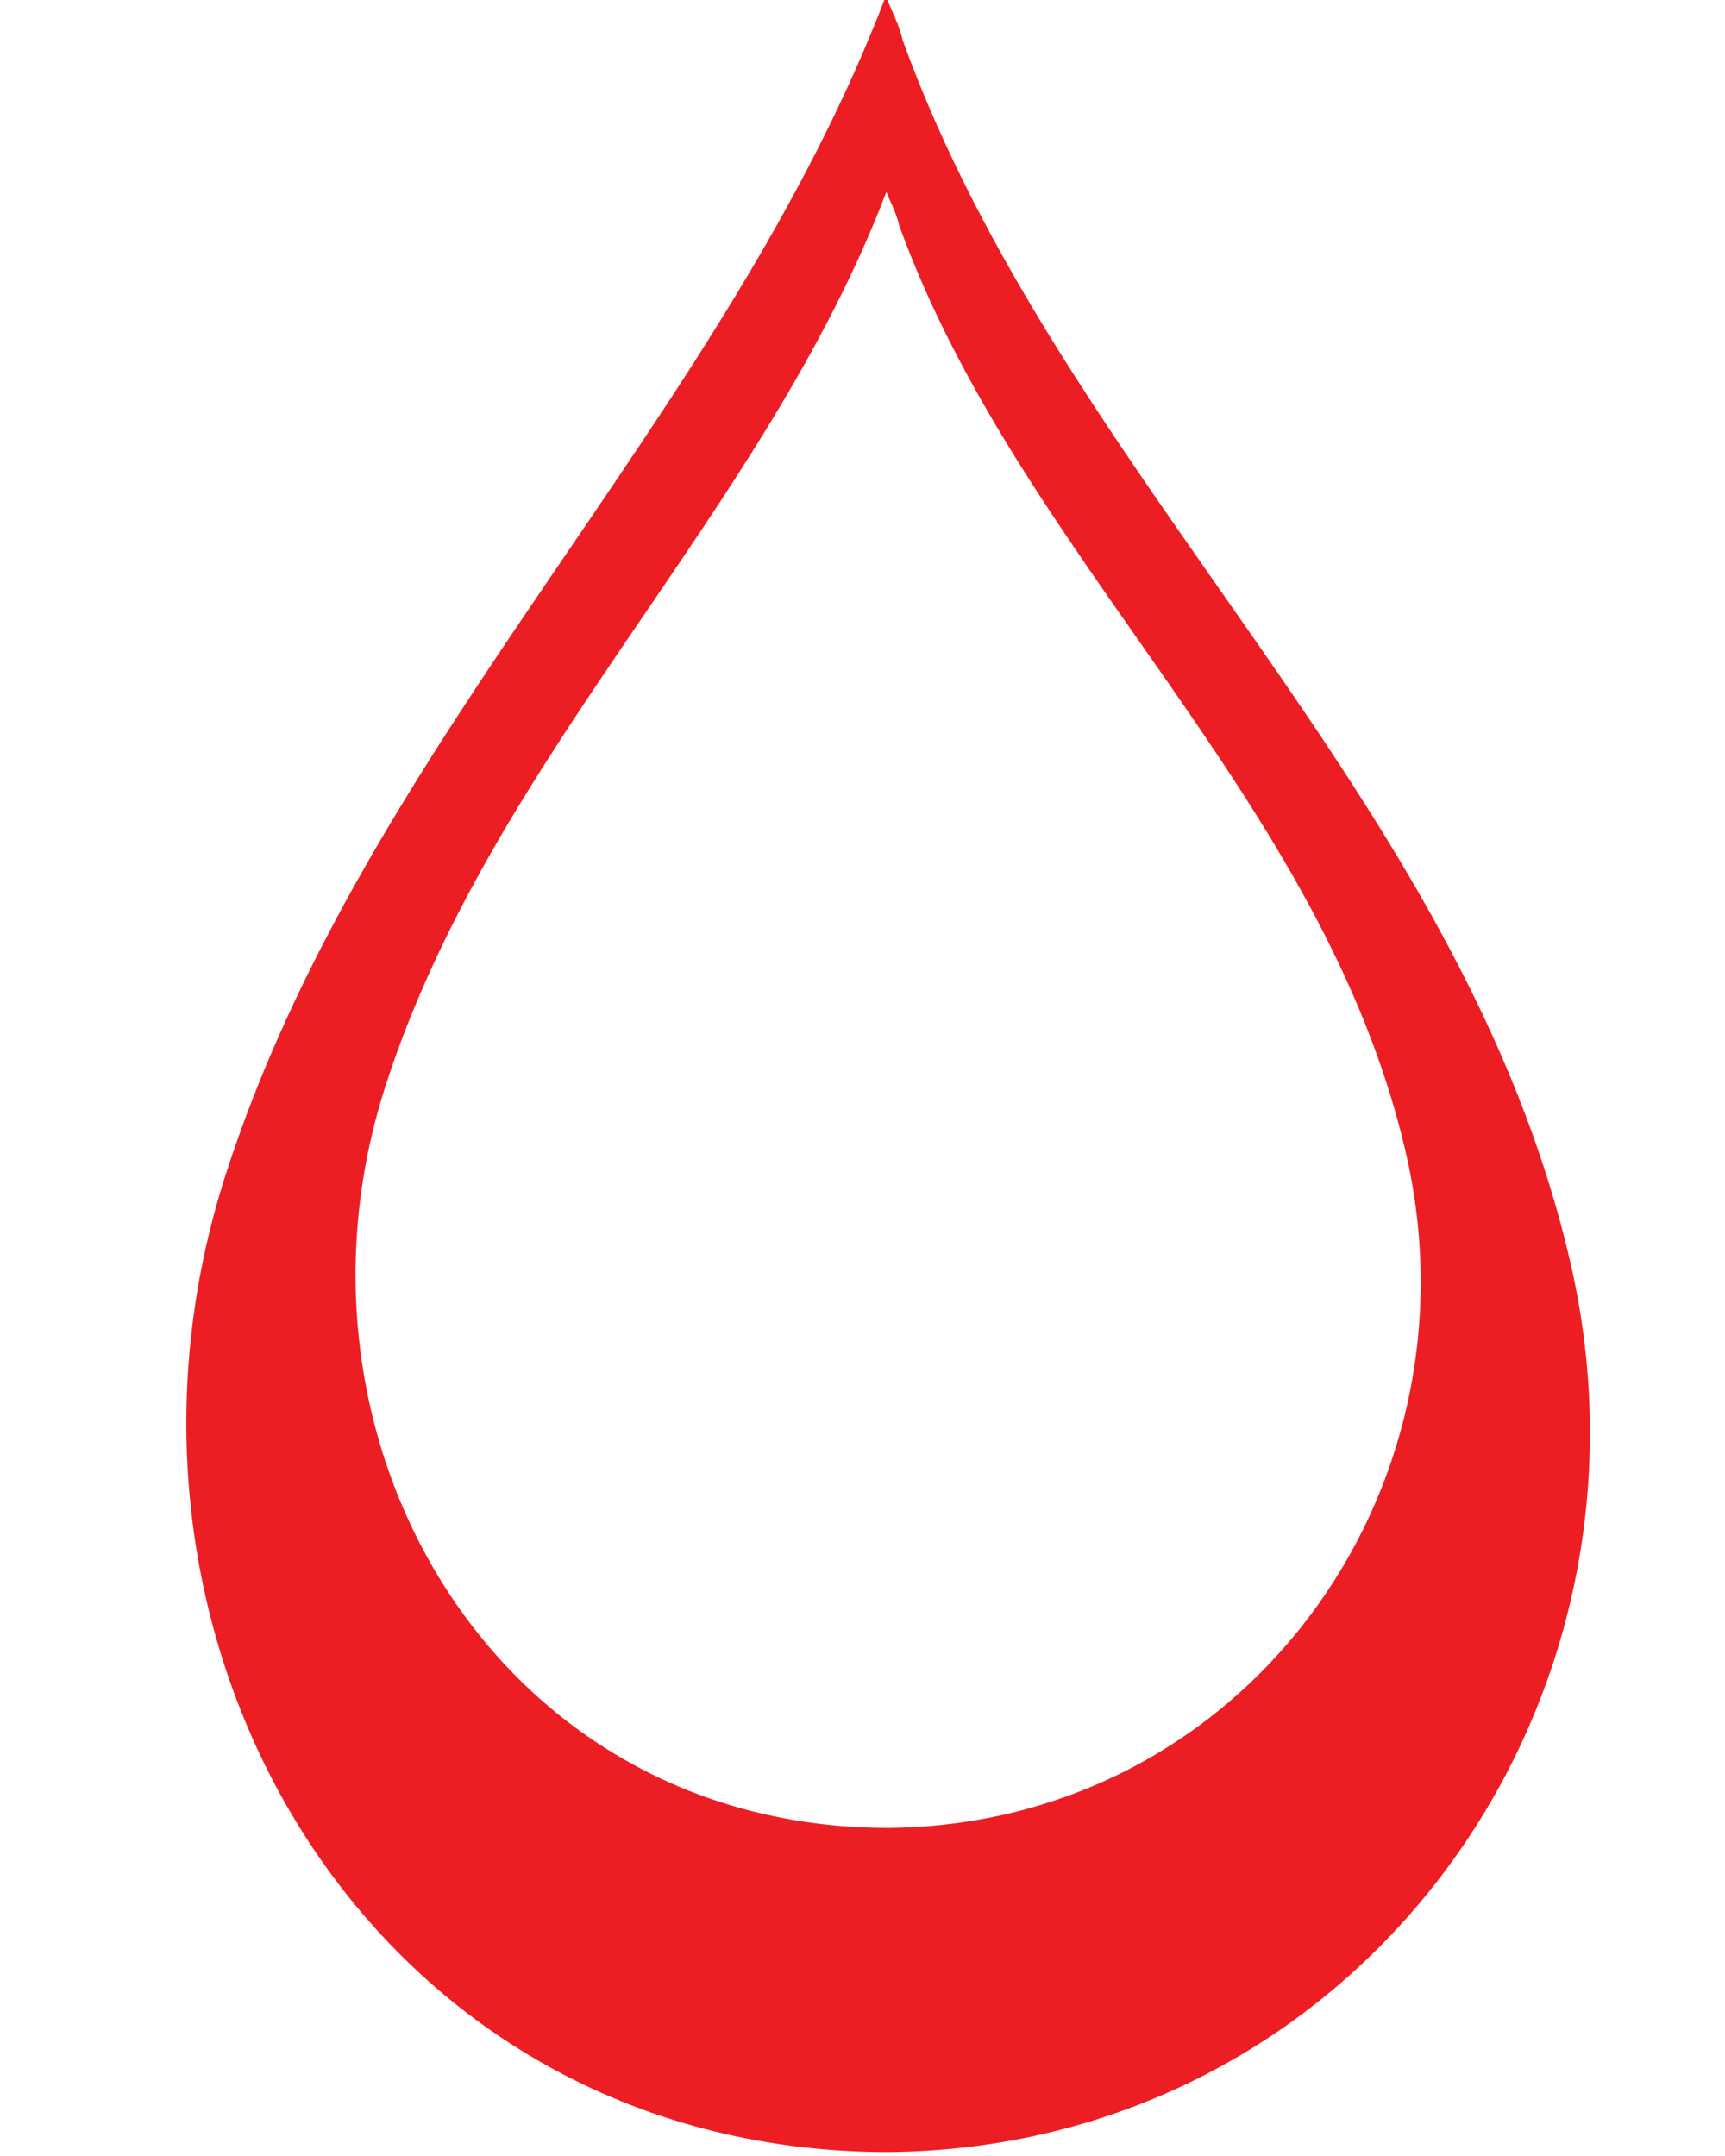 <svg version="1.1" id="图层_1" x="0px" y="0px" width="160.06px" height="200px" viewBox="0 0 160.06 200" enable-background="new 0 0 160.06 200" xml:space="preserve" xmlns="http://www.w3.org/2000/svg" xmlns:xlink="http://www.w3.org/1999/xlink" xmlns:xml="http://www.w3.org/XML/1998/namespace">
  <path fill="#EC1E24" d="M145.707,117.093C135.673,73.699,98.513,44.558,83.742,3.689c-0.287-1.371-1.044-2.729-1.547-4.043
	C67.167,39.042,33.902,68.613,20.914,109.05c-13.962,43.471,13.667,90.412,61.284,90.596
	C125.478,199.4,155.365,158.869,145.707,117.093z M82.249,169.578c-36.135-0.139-57.102-35.762-46.506-68.75
	c9.855-30.688,35.101-53.127,46.503-83.025c0.383,0.998,0.957,2.027,1.174,3.07c11.211,31.014,39.41,53.125,47.026,86.059
	C137.774,138.634,115.092,169.392,82.249,169.578z" class="color c1"/>
</svg>